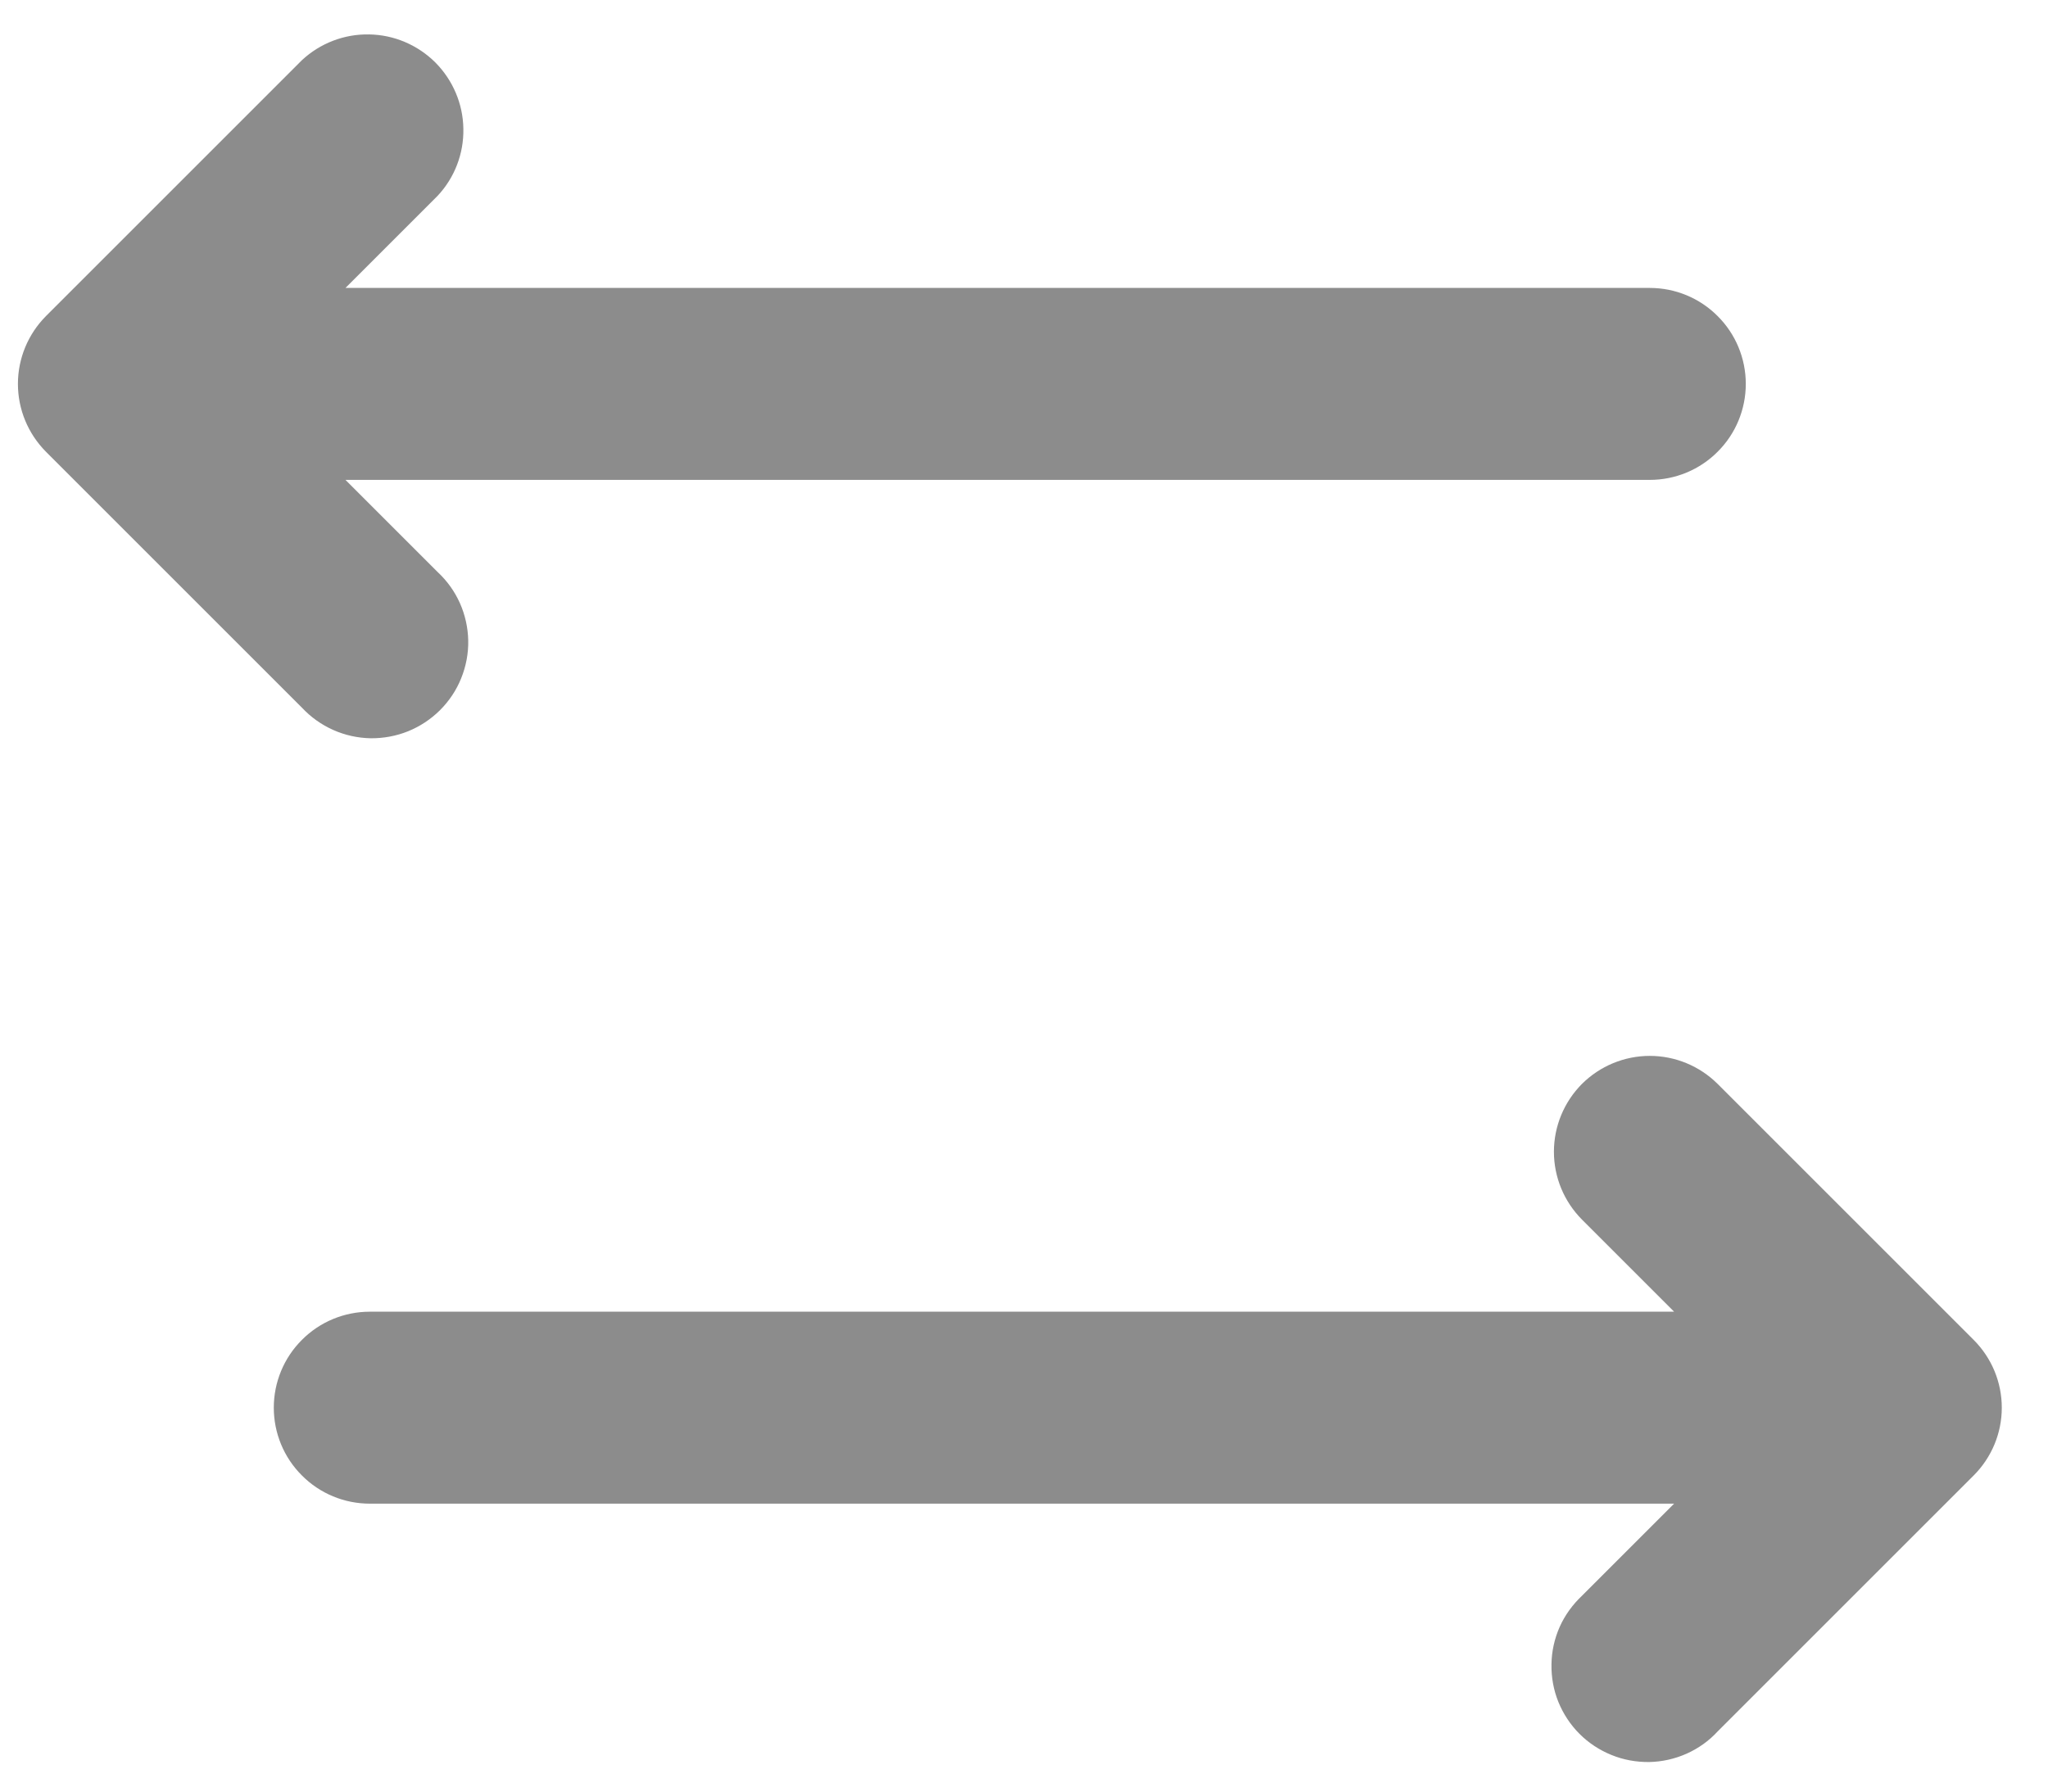 <svg width="16" height="14" viewBox="0 0 16 14" fill="none" xmlns="http://www.w3.org/2000/svg">
<path d="M3.419 1.53C3.552 1.388 3.624 1.2 3.62 1.005C3.617 0.811 3.538 0.626 3.401 0.488C3.263 0.351 3.078 0.272 2.884 0.269C2.689 0.265 2.501 0.338 2.359 0.47L0.359 2.47C0.219 2.611 0.14 2.801 0.14 3C0.14 3.199 0.219 3.389 0.359 3.53L2.359 5.53C2.428 5.604 2.511 5.663 2.603 5.704C2.695 5.745 2.794 5.767 2.895 5.769C2.995 5.77 3.095 5.752 3.189 5.714C3.282 5.676 3.367 5.62 3.438 5.549C3.509 5.478 3.566 5.393 3.603 5.3C3.641 5.206 3.66 5.106 3.658 5.005C3.656 4.905 3.634 4.805 3.593 4.713C3.552 4.621 3.493 4.539 3.419 4.47L2.699 3.75H12.889C13.088 3.75 13.279 3.671 13.419 3.53C13.56 3.39 13.639 3.199 13.639 3C13.639 2.801 13.56 2.61 13.419 2.47C13.279 2.329 13.088 2.25 12.889 2.25H2.699L3.419 1.53ZM12.359 8.47C12.219 8.611 12.14 8.801 12.14 9C12.14 9.199 12.219 9.389 12.359 9.53L13.079 10.25H2.889C2.69 10.25 2.499 10.329 2.359 10.47C2.218 10.61 2.139 10.801 2.139 11C2.139 11.199 2.218 11.39 2.359 11.53C2.499 11.671 2.69 11.75 2.889 11.75H13.079L12.359 12.47C12.286 12.539 12.226 12.621 12.185 12.713C12.144 12.806 12.122 12.905 12.121 13.005C12.119 13.106 12.137 13.206 12.175 13.3C12.213 13.393 12.269 13.478 12.34 13.549C12.411 13.62 12.496 13.676 12.59 13.714C12.683 13.752 12.783 13.77 12.884 13.769C12.984 13.767 13.084 13.745 13.176 13.704C13.268 13.663 13.351 13.604 13.419 13.53L15.419 11.53C15.56 11.389 15.639 11.199 15.639 11C15.639 10.801 15.56 10.611 15.419 10.47L13.419 8.47C13.278 8.33 13.088 8.251 12.889 8.251C12.69 8.251 12.5 8.33 12.359 8.47Z" fill="#8C8C8C"/>
</svg>

